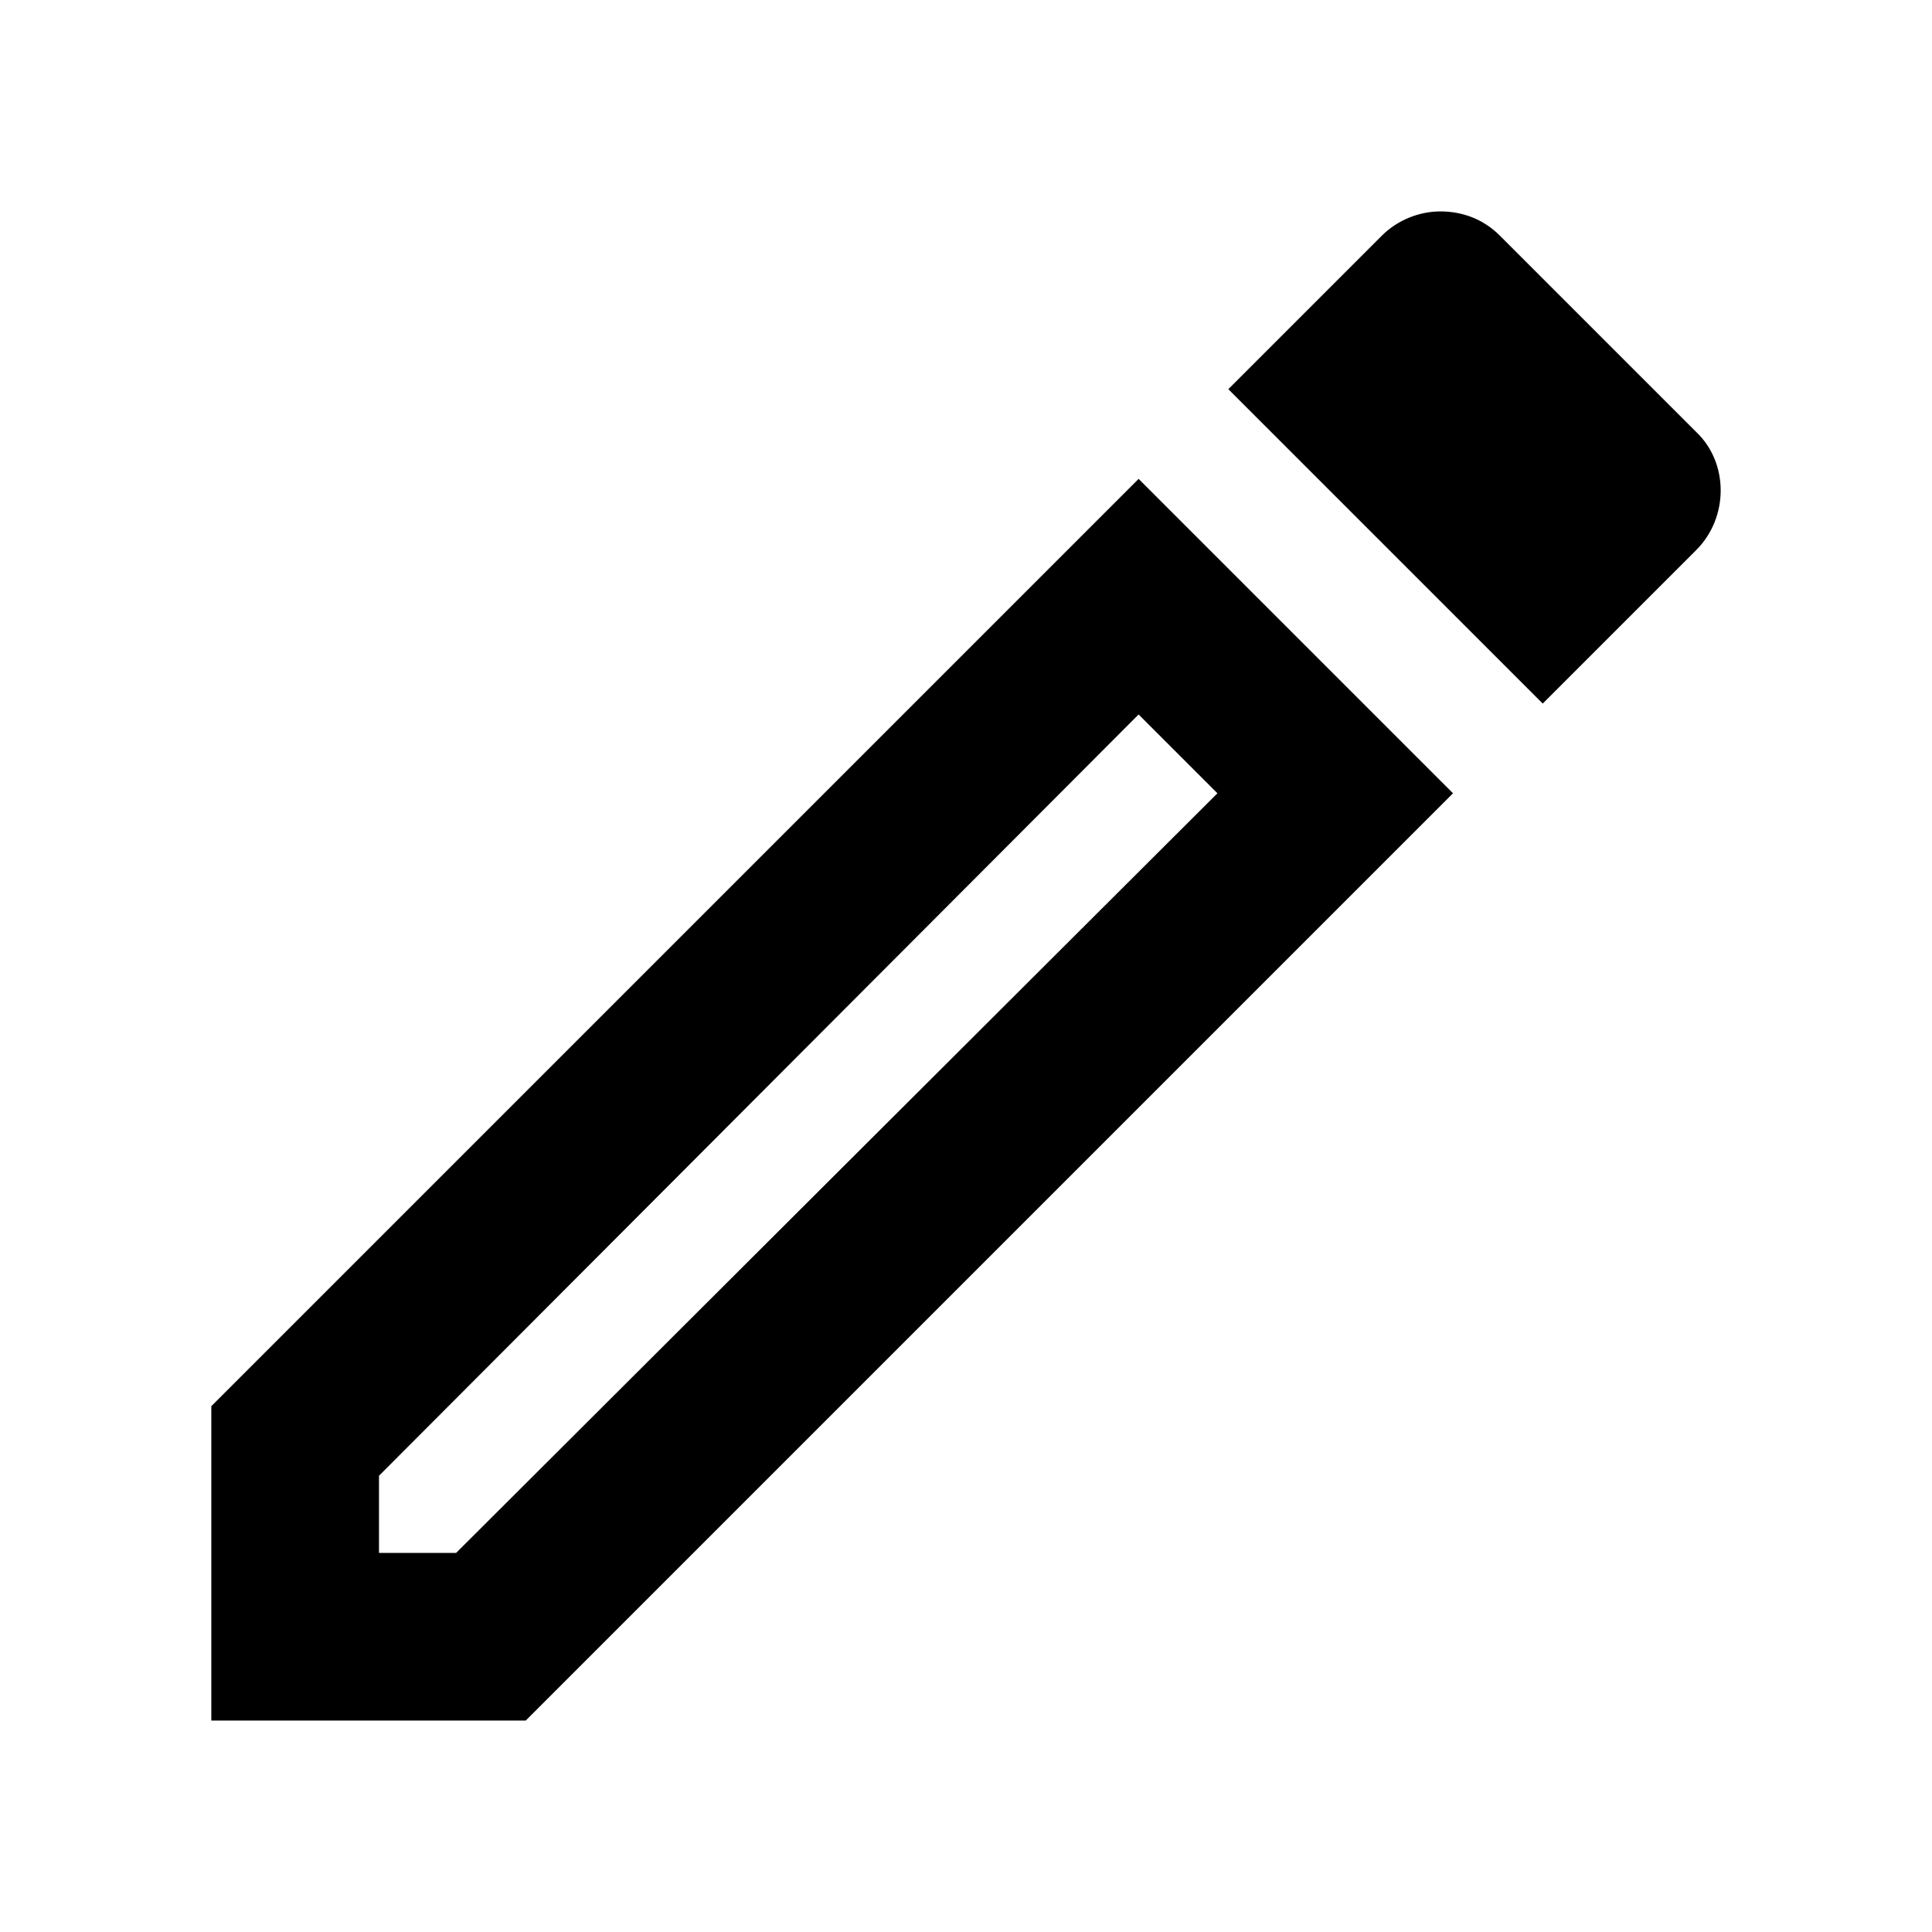 <svg xmlns="http://www.w3.org/2000/svg" width="512" height="512" viewBox="0 0 512 512">
  <path d="M301.744,189.343l20.886,20.886-201.75,201.305h-20.442v-20.442l201.305-201.75h.001ZM381.733,56.028c-5.555,0-11.332,2.222-15.553,6.444l-40.661,40.661,83.322,83.322,40.661-40.661c8.665-8.665,8.665-23.108,0-31.329l-51.993-51.993c-4.444-4.444-9.999-6.444-15.776-6.444M301.744,126.907L56,372.65v83.322h83.322l245.744-245.744-83.322-83.322h0Z"/>
</svg>